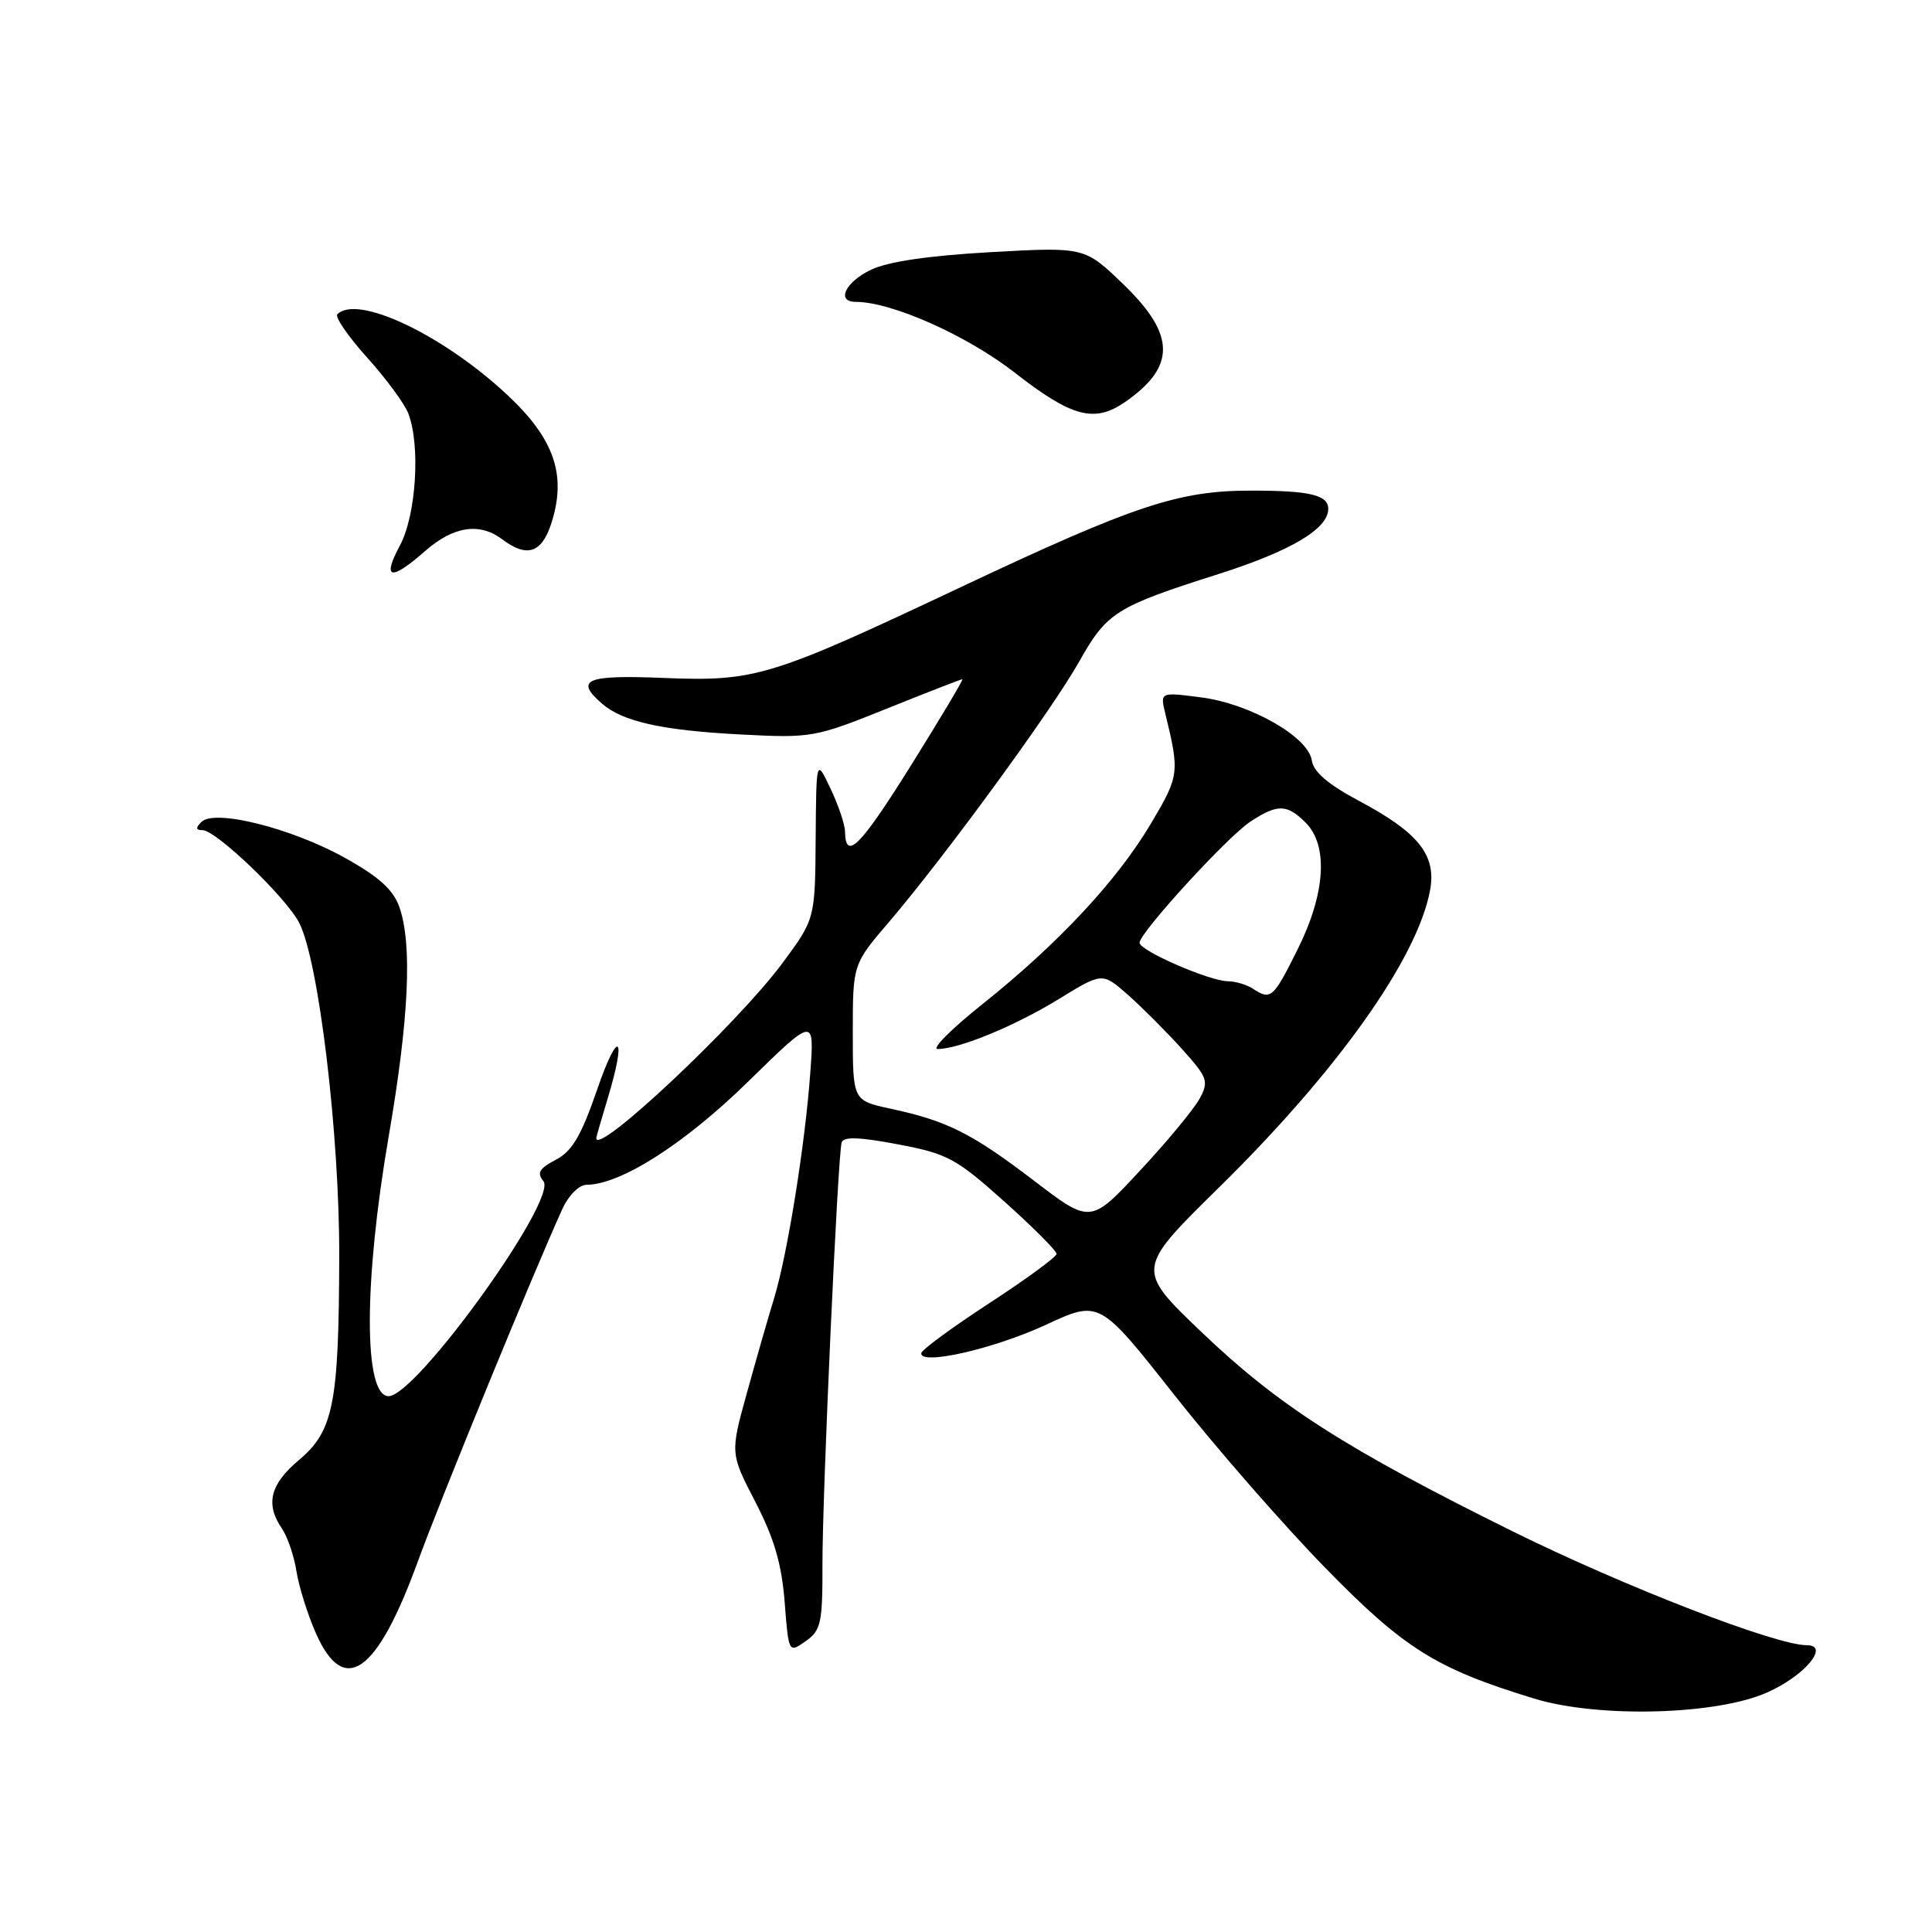 <?xml version="1.0" encoding="UTF-8" standalone="no"?>
<!DOCTYPE svg PUBLIC "-//W3C//DTD SVG 1.1//EN" "http://www.w3.org/Graphics/SVG/1.1/DTD/svg11.dtd" >
<svg xmlns="http://www.w3.org/2000/svg" xmlns:xlink="http://www.w3.org/1999/xlink" version="1.1" viewBox="0 0 256 256">
 <g >
 <path fill="currentColor"
d=" M 234.16 224.26 C 239.13 222.06 242.52 218.00 239.41 218.00 C 235.29 218.00 215.26 210.24 200.47 202.93 C 178.26 191.93 169.43 186.28 159.22 176.52 C 150.50 168.18 150.50 168.18 161.53 157.34 C 177.25 141.88 187.81 127.01 189.49 117.97 C 190.35 113.32 187.99 110.34 180.13 106.15 C 175.99 103.95 174.03 102.27 173.82 100.76 C 173.36 97.63 165.63 93.23 159.11 92.40 C 153.71 91.70 153.71 91.70 154.42 94.60 C 156.32 102.42 156.27 102.79 152.46 109.20 C 147.97 116.74 140.16 125.10 130.11 133.11 C 126.05 136.35 123.41 139.00 124.24 139.00 C 127.08 139.00 134.50 135.94 140.28 132.39 C 146.06 128.84 146.06 128.84 149.41 131.78 C 151.25 133.40 154.45 136.60 156.53 138.90 C 160.01 142.76 160.20 143.26 158.98 145.54 C 158.25 146.90 154.70 151.20 151.08 155.09 C 144.50 162.17 144.50 162.17 137.00 156.44 C 128.75 150.15 125.51 148.52 118.01 146.91 C 113.00 145.83 113.00 145.83 113.00 136.80 C 113.00 127.77 113.00 127.77 117.82 122.14 C 125.22 113.47 139.33 94.16 142.97 87.71 C 146.69 81.11 147.81 80.41 161.50 76.05 C 171.06 73.00 176.00 70.07 176.00 67.43 C 176.00 65.58 173.53 65.00 165.67 65.01 C 156.15 65.02 150.26 66.98 127.50 77.71 C 102.01 89.74 100.12 90.32 87.90 89.83 C 77.64 89.41 76.12 90.05 79.75 93.22 C 82.50 95.62 87.72 96.78 98.12 97.32 C 107.52 97.81 107.98 97.73 117.47 93.91 C 122.82 91.76 127.34 90.00 127.52 90.00 C 127.70 90.00 124.63 95.14 120.71 101.42 C 113.97 112.20 112.04 114.14 111.97 110.19 C 111.96 109.26 111.10 106.70 110.05 104.50 C 108.16 100.50 108.16 100.50 108.08 111.14 C 108.00 121.78 108.00 121.78 103.66 127.64 C 97.66 135.73 78.91 153.34 79.01 150.79 C 79.02 150.63 79.69 148.29 80.51 145.59 C 83.08 137.11 81.97 136.12 79.13 144.36 C 77.01 150.51 75.82 152.54 73.64 153.68 C 71.46 154.82 71.11 155.42 72.00 156.50 C 73.97 158.87 55.16 185.00 51.49 185.00 C 48.17 185.00 48.18 169.89 51.50 150.60 C 54.19 134.98 54.65 125.15 52.92 120.19 C 52.11 117.89 50.22 116.18 45.67 113.65 C 38.60 109.72 28.43 107.17 26.69 108.91 C 25.90 109.70 25.94 110.00 26.84 110.00 C 28.62 110.00 37.90 118.90 39.64 122.27 C 42.23 127.29 44.99 150.27 44.95 166.50 C 44.90 186.03 44.19 189.63 39.59 193.48 C 35.79 196.68 35.14 199.30 37.35 202.53 C 38.09 203.61 38.96 206.16 39.28 208.19 C 39.60 210.22 40.76 213.94 41.87 216.44 C 45.59 224.84 49.93 221.79 55.33 207.00 C 58.40 198.57 70.55 168.94 74.49 160.25 C 75.34 158.38 76.72 157.00 77.73 156.99 C 82.24 156.97 90.71 151.56 99.11 143.34 C 107.91 134.73 107.91 134.73 107.37 142.11 C 106.69 151.58 104.34 166.23 102.58 172.00 C 101.82 174.47 100.20 180.11 98.98 184.53 C 96.75 192.57 96.75 192.57 100.10 199.03 C 102.58 203.83 103.58 207.25 103.97 212.28 C 104.50 219.05 104.50 219.05 106.75 217.47 C 108.79 216.03 109.00 215.08 108.98 207.19 C 108.97 197.99 111.00 153.28 111.52 151.39 C 111.74 150.59 113.83 150.65 118.97 151.63 C 125.55 152.87 126.66 153.47 133.06 159.19 C 136.88 162.61 140.00 165.74 140.00 166.14 C 140.00 166.55 135.98 169.49 131.07 172.69 C 126.16 175.89 122.11 178.87 122.07 179.31 C 121.93 180.96 131.72 178.73 138.59 175.54 C 145.68 172.25 145.68 172.25 155.59 184.82 C 161.04 191.74 170.00 202.00 175.50 207.64 C 186.05 218.46 190.27 221.10 203.28 225.07 C 211.78 227.67 227.43 227.26 234.16 224.26 Z  M 56.35 73.00 C 60.09 69.72 63.55 69.20 66.56 71.47 C 69.79 73.91 71.74 73.30 73.01 69.48 C 75.14 63.00 73.50 58.17 67.15 52.26 C 58.62 44.32 47.35 38.99 44.70 41.64 C 44.35 41.99 46.12 44.57 48.64 47.37 C 51.17 50.18 53.63 53.52 54.11 54.80 C 55.73 59.05 55.14 68.26 53.00 72.26 C 50.58 76.78 51.75 77.04 56.35 73.00 Z  M 149.03 53.30 C 155.84 48.60 155.80 44.37 148.86 37.68 C 143.72 32.72 143.72 32.72 131.28 33.41 C 123.11 33.87 117.67 34.66 115.42 35.74 C 112.01 37.37 110.75 40.00 113.39 40.00 C 118.16 40.00 128.13 44.44 134.50 49.41 C 142.00 55.26 145.01 56.07 149.03 53.30 Z  M 166.00 131.00 C 165.18 130.47 163.68 130.02 162.69 130.02 C 160.25 129.99 151.00 125.97 151.00 124.92 C 151.00 123.59 162.61 110.90 165.68 108.87 C 169.27 106.51 170.53 106.53 173.00 109.00 C 176.04 112.04 175.64 118.41 171.92 125.84 C 168.69 132.31 168.41 132.56 166.00 131.00 Z "/>
</g>
</svg>